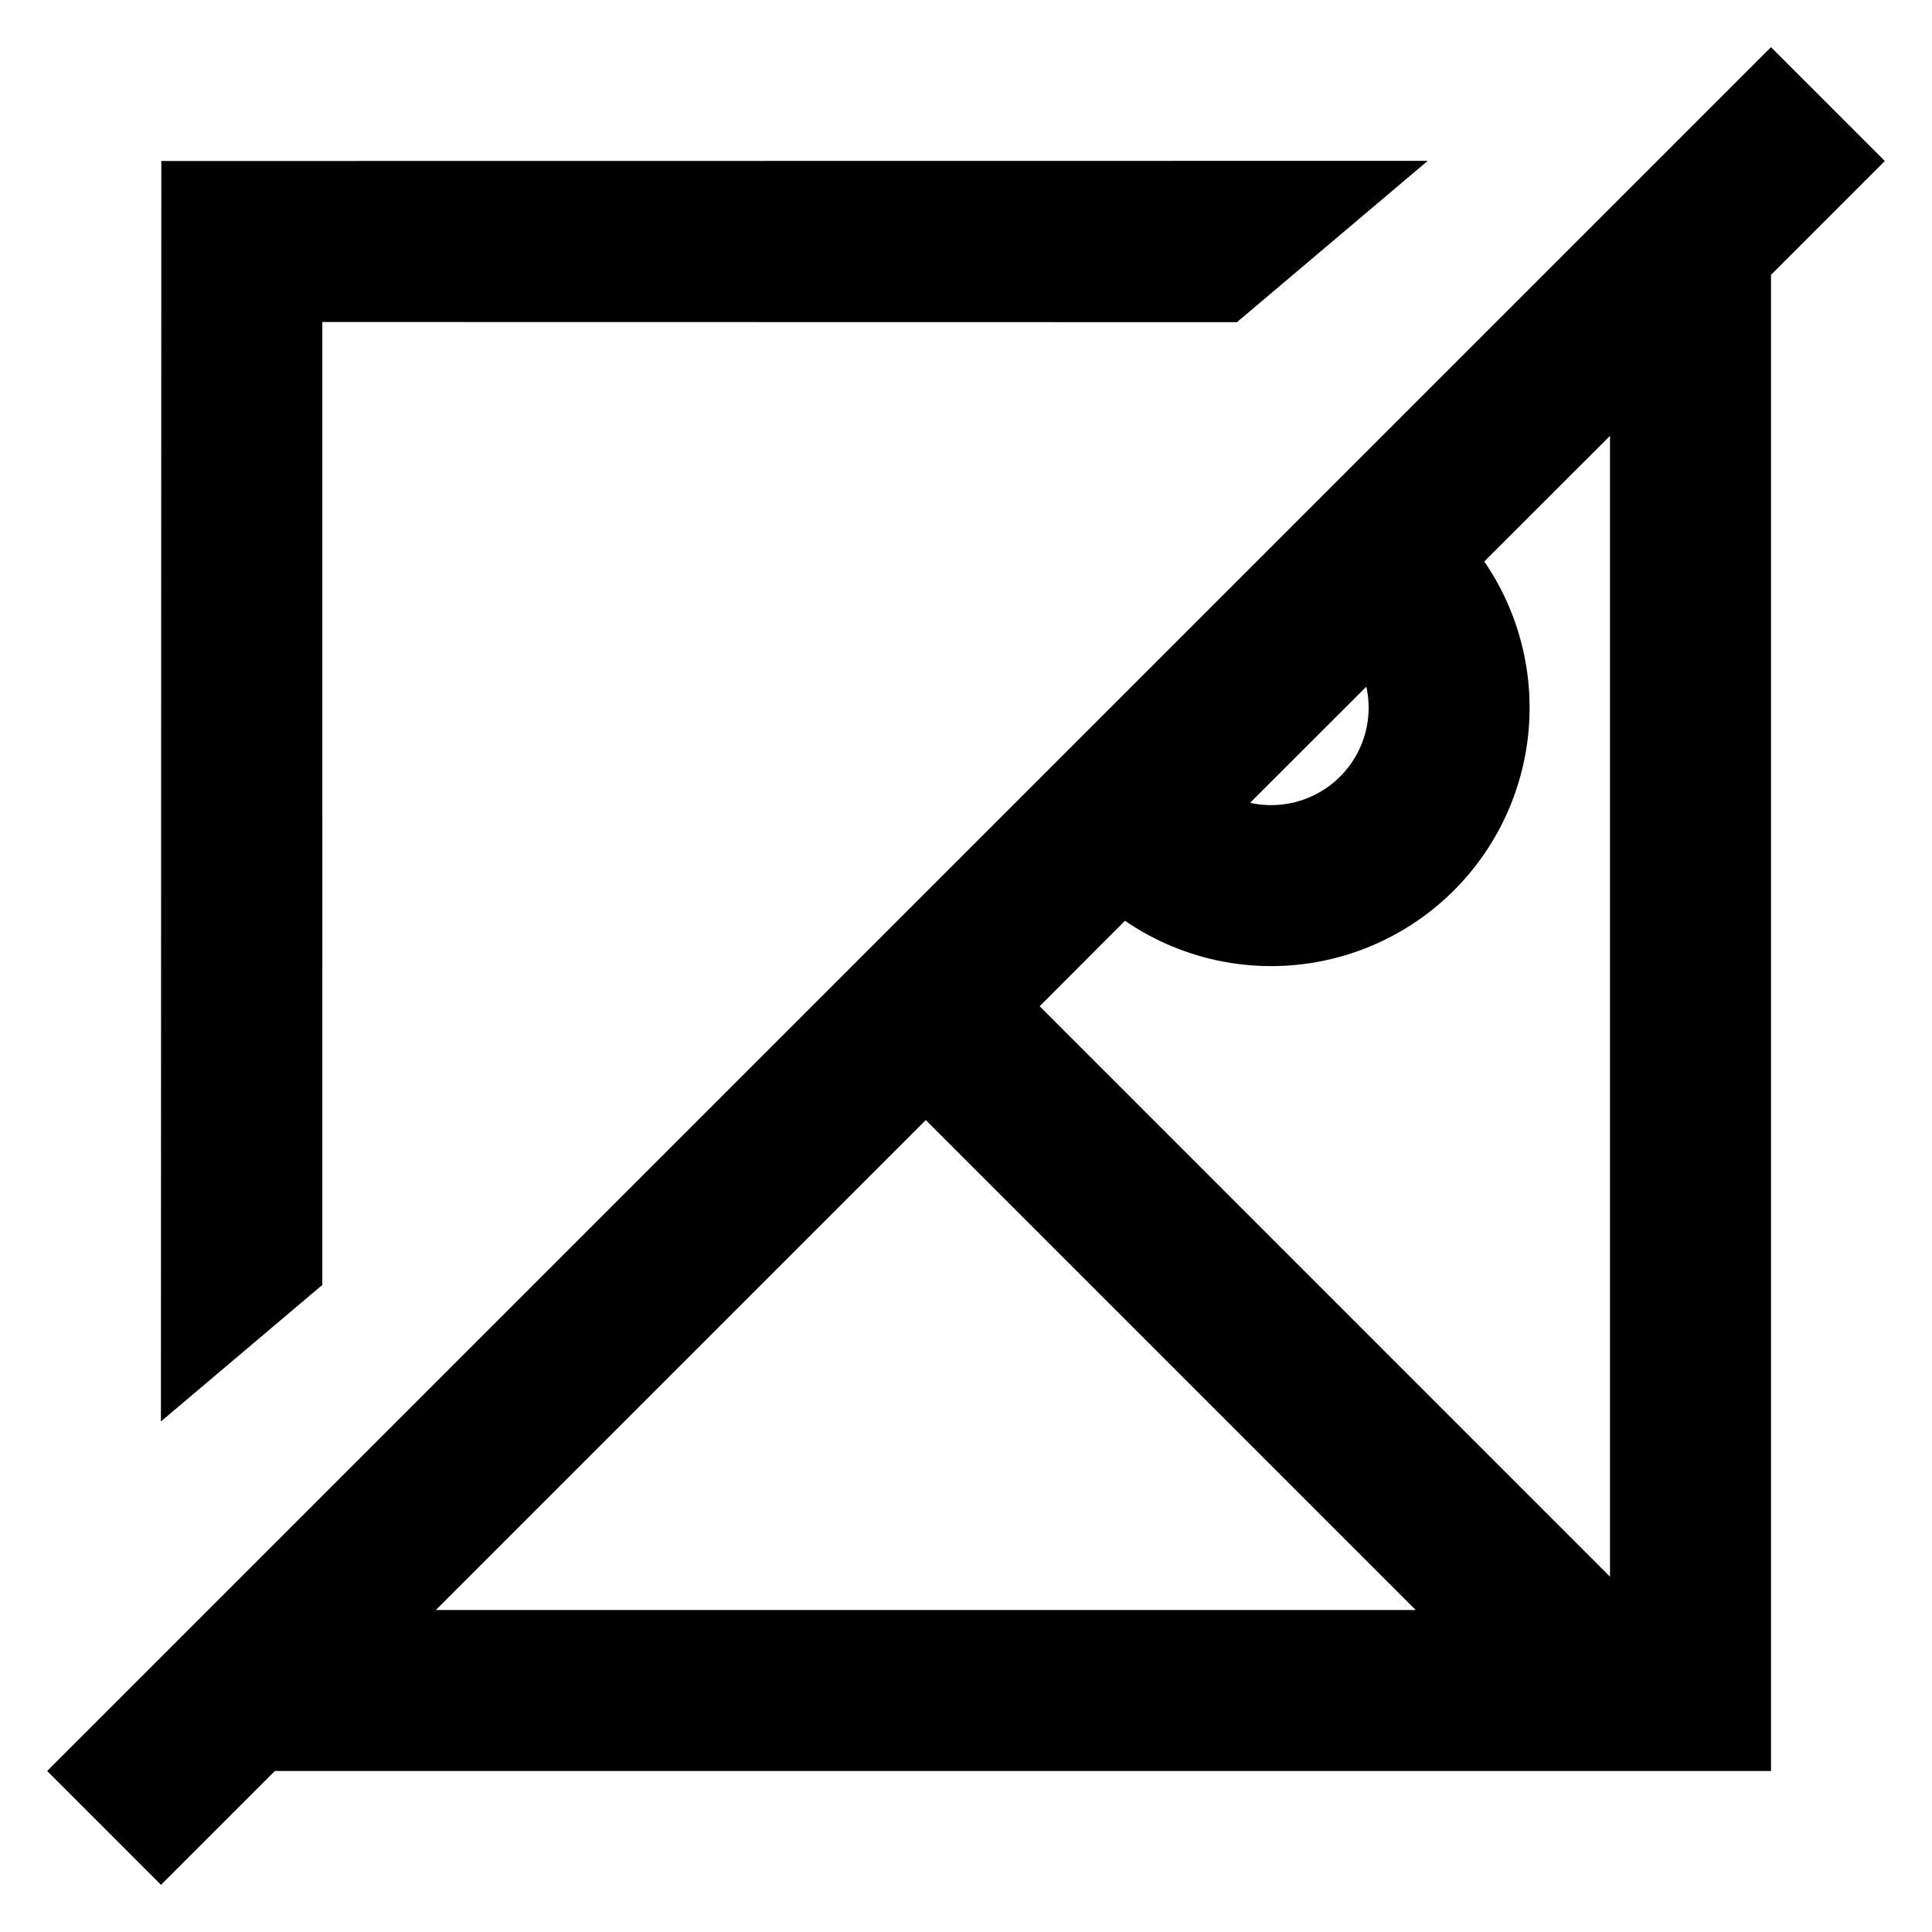 <svg xmlns="http://www.w3.org/2000/svg" width="1em" height="1em" viewBox="0 0 24 24"><path fill="currentColor" d="M22 .586L.586 22L2 23.414L3.414 22H22V3.414L23.414 2zM11.5 13.914L17.586 20H5.414zm8.5 5.672L12.915 12.5l1.06-1.062a3.21 3.21 0 0 0 4.463-4.463L20 5.414zm-4.47-9.614l1.443-1.442a1.21 1.21 0 0 1-1.442 1.443M2.004 2l-.005 15.658l2.005-1.696V4l11.362.002l2.37-2.004z"/></svg>